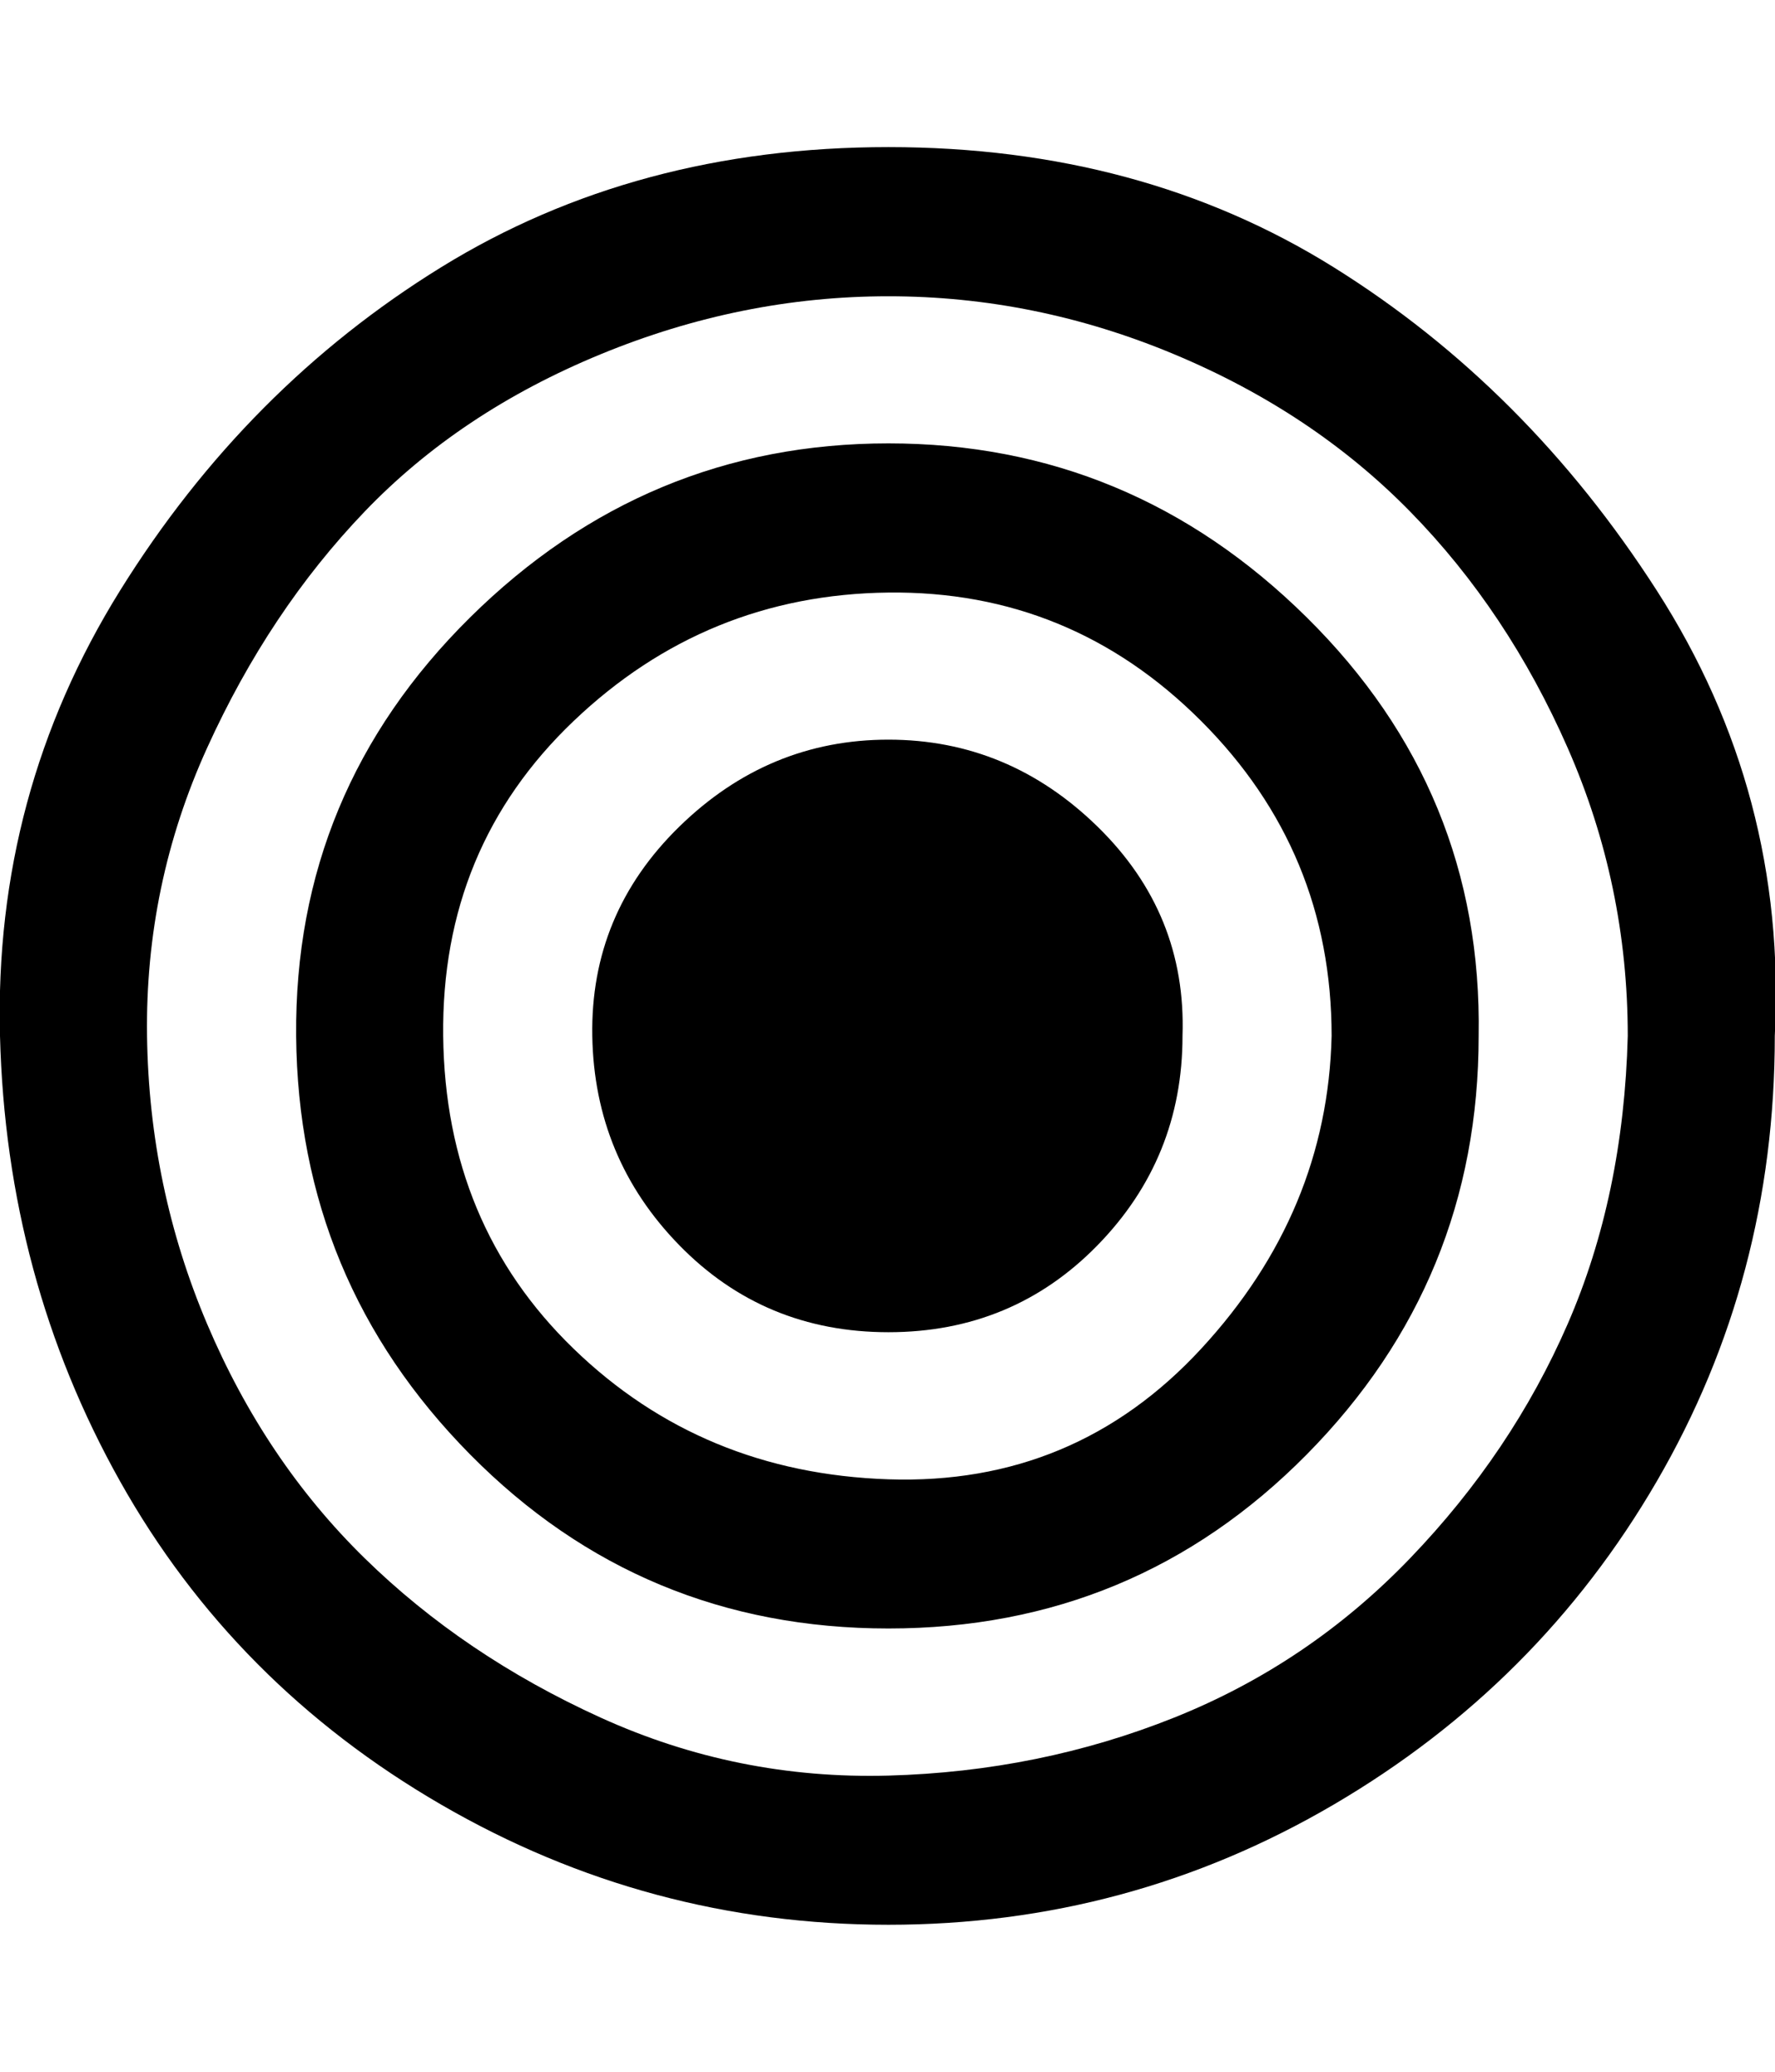 <svg xmlns="http://www.w3.org/2000/svg" viewBox="0 0 857.1 1000"><path d="M571 500q0 59-41 101t-101 42-101-42-42-101 42-101 101-42 101 42 41 101zm72 0q0-89-63-152t-151-62-152 62-63 152 63 151 152 63 151-63 63-151zm71 0q0 118-83 202t-202 84-202-84-84-202 84-202 202-84 202 84 83 202zm72 0q0-73-29-139t-76-114-114-76-138-28-139 28-114 76-76 114-29 139 29 139 76 113 114 77 139 28 138-28 114-77 76-113 29-139zm71 0q0 117-57 215T644 871t-215 58-216-58T58 715 0 500t58-215 155-156 216-58 215 58 156 156 57 215z"/></svg>